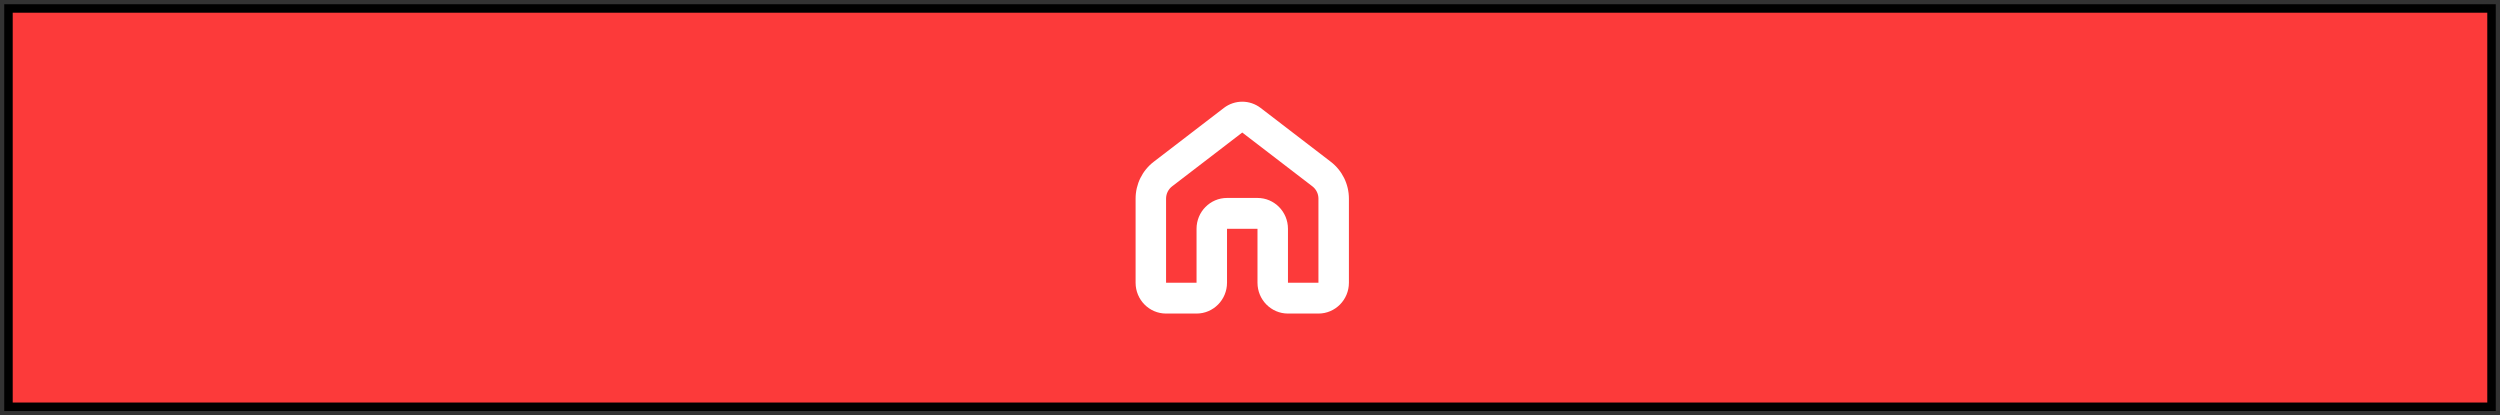 <svg width="295" height="49" viewBox="0 0 295 49" fill="none" xmlns="http://www.w3.org/2000/svg">
<rect x="0" y="0" width="295" height="49" fill="#333333" stroke="none"/>
<rect x="1" y="1" width="293" height="47" fill="#FC3A3A" stroke="black"/>
<path fill-rule="evenodd" clip-rule="evenodd" d="M144.413 12.74C145.698 11.754 147.474 11.754 148.759 12.74L157.038 19.093C158.382 20.125 159.172 21.733 159.172 23.44V33.362C159.172 35.371 157.562 37 155.576 37H151.98C149.994 37 148.384 35.371 148.384 33.362V26.996H144.788V33.362C144.788 35.371 143.178 37 141.192 37H137.596C135.61 37 134 35.371 134 33.362V23.44C134 21.733 134.79 20.125 136.134 19.093L144.413 12.74ZM154.865 21.991L146.586 15.638L138.307 21.991C137.859 22.335 137.596 22.871 137.596 23.44V33.362H141.192V26.996C141.192 24.987 142.802 23.358 144.788 23.358H148.384C150.37 23.358 151.98 24.987 151.98 26.996V33.362L155.576 33.362V23.44C155.576 22.871 155.313 22.335 154.865 21.991Z" fill="white"/>
</svg>
